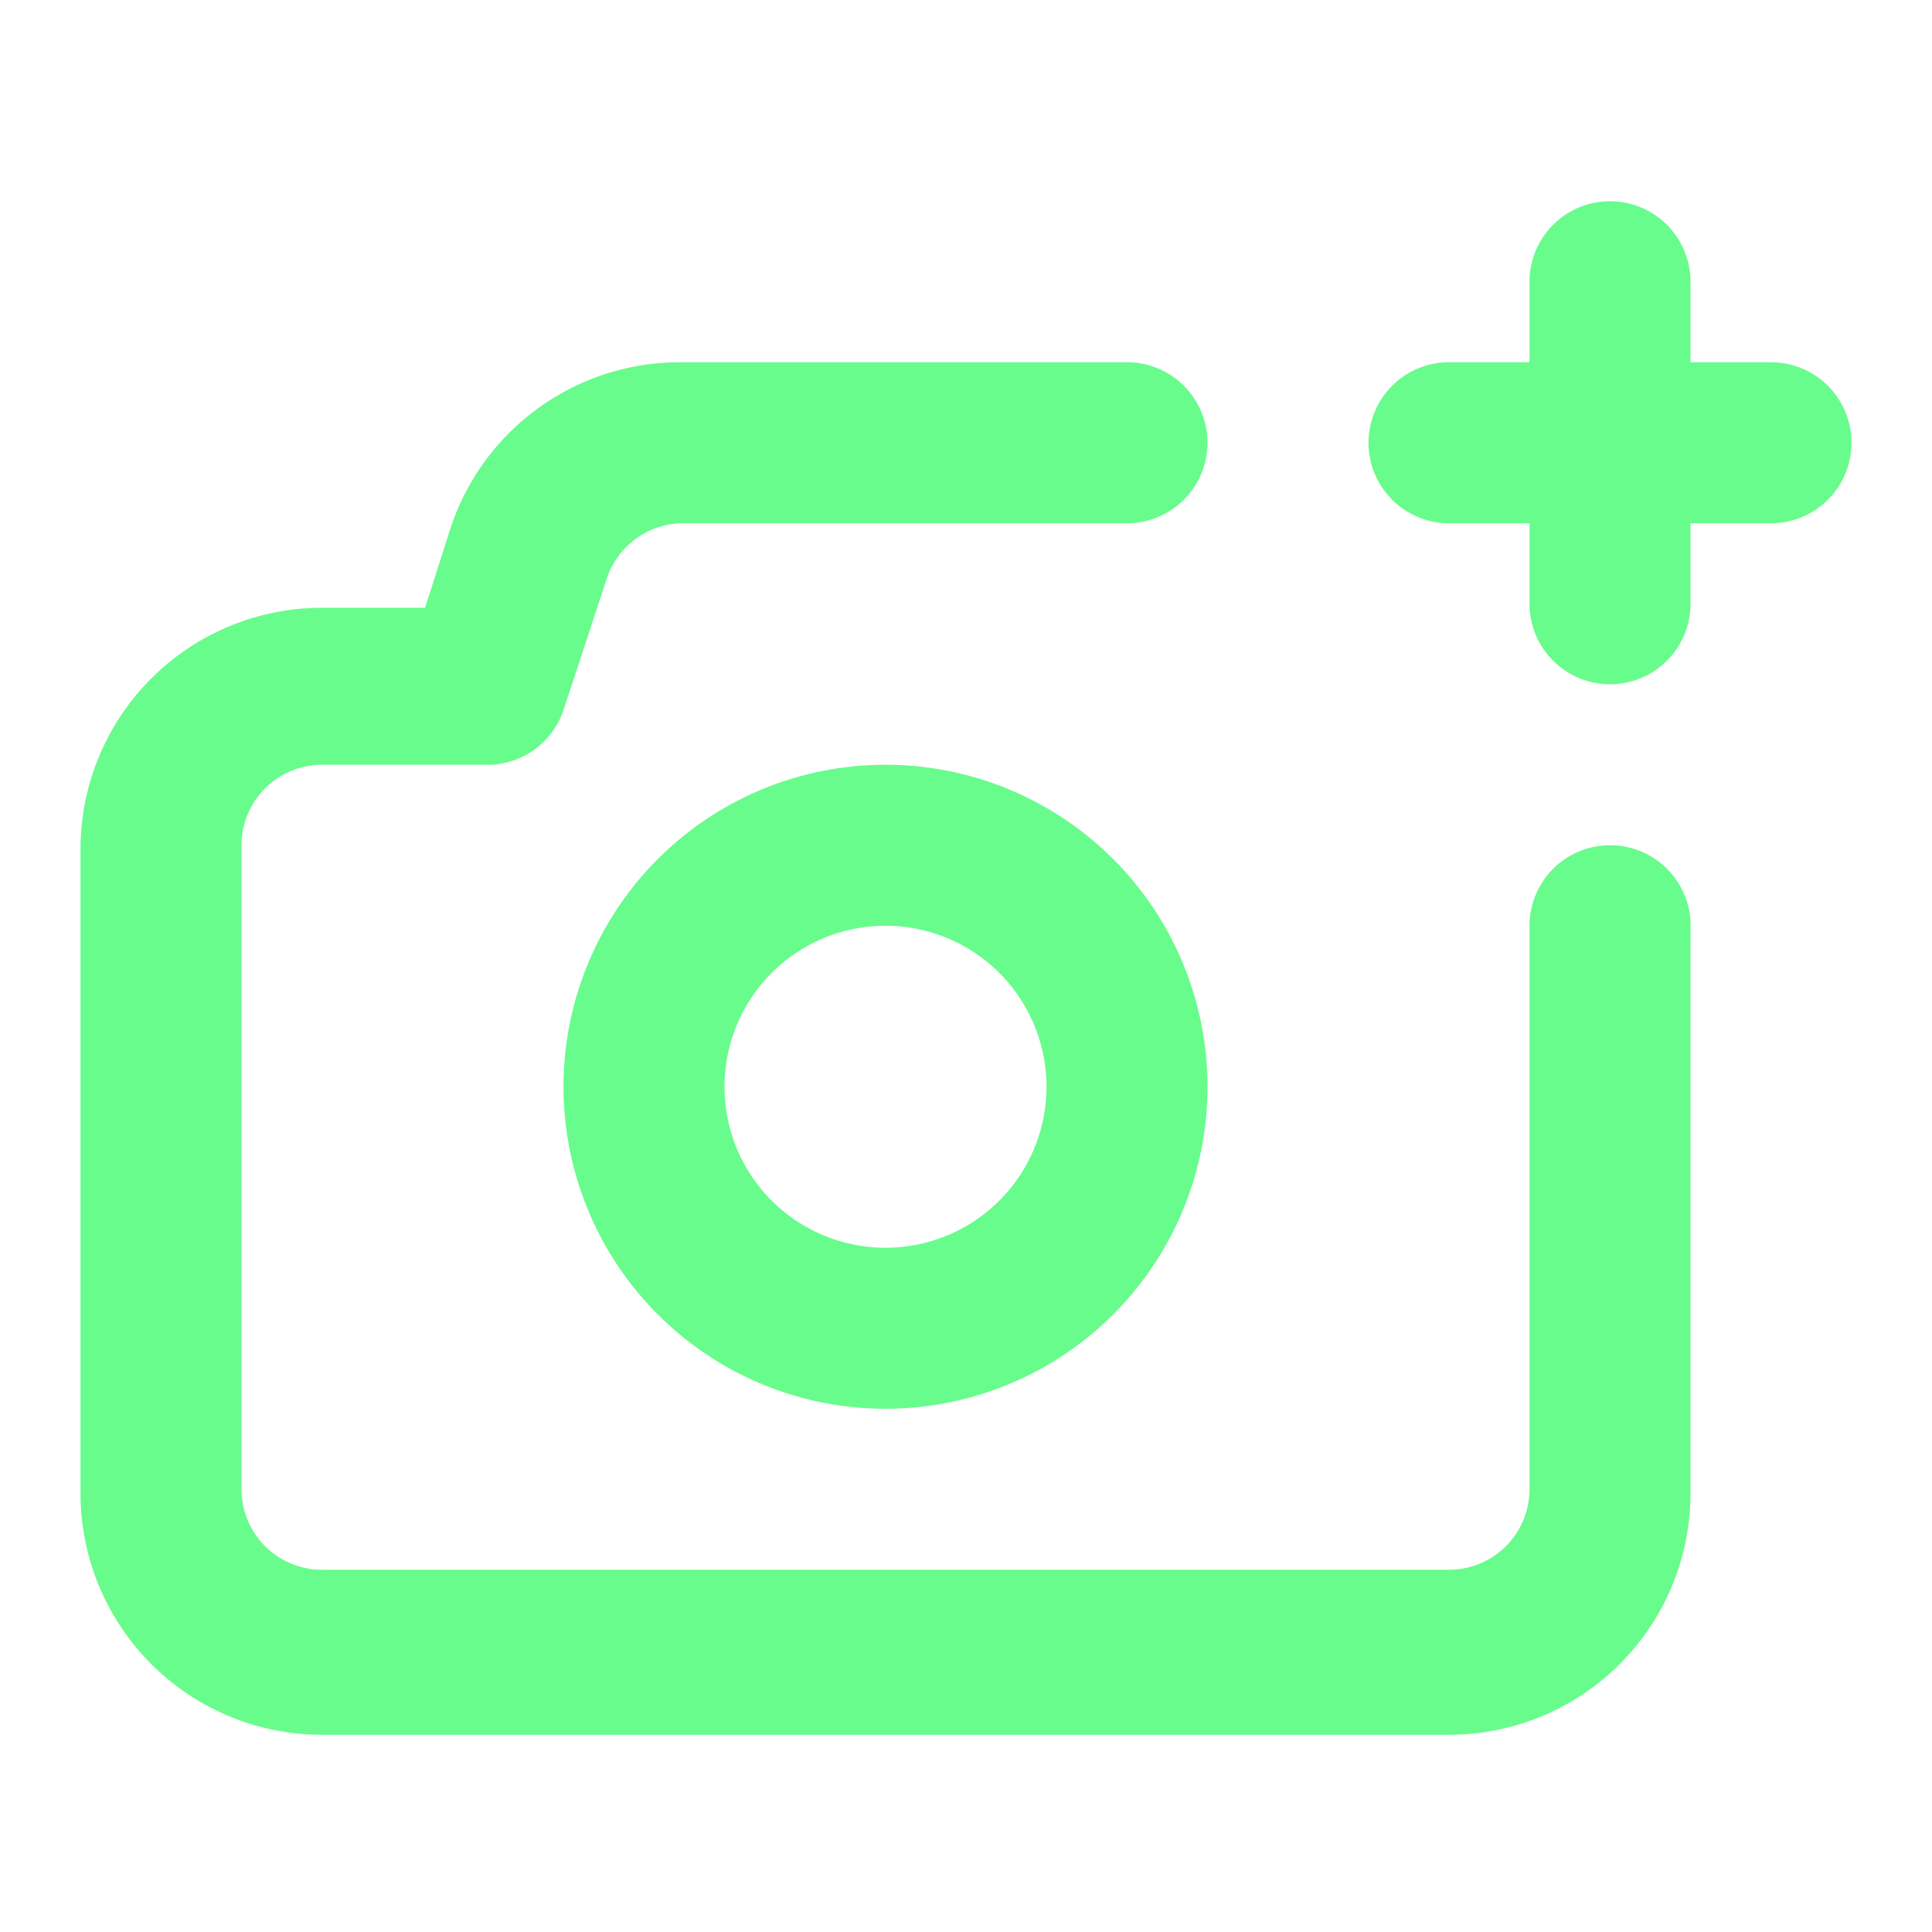 <svg xmlns="http://www.w3.org/2000/svg" viewBox="0 0 24 24"><path fill="#68FC8C" d="M20,10.5a1,1,0,0,0-1,1v7a1,1,0,0,1-1,1H4a1,1,0,0,1-1-1v-8a1,1,0,0,1,1-1H6a1,1,0,0,0,1-.68l.54-1.64a1,1,0,0,1,.95-.68H14a1,1,0,0,0,0-2H8.44A3,3,0,0,0,5.6,6.55l-.32,1H4a3,3,0,0,0-3,3v8a3,3,0,0,0,3,3H18a3,3,0,0,0,3-3v-7A1,1,0,0,0,20,10.5Zm-9-1a4,4,0,1,0,4,4A4,4,0,0,0,11,9.5Zm0,6a2,2,0,1,1,2-2A2,2,0,0,1,11,15.5Zm11-11H21v-1a1,1,0,0,0-2,0v1H18a1,1,0,0,0,0,2h1v1a1,1,0,0,0,2,0v-1h1a1,1,0,0,0,0-2Z"/></svg>